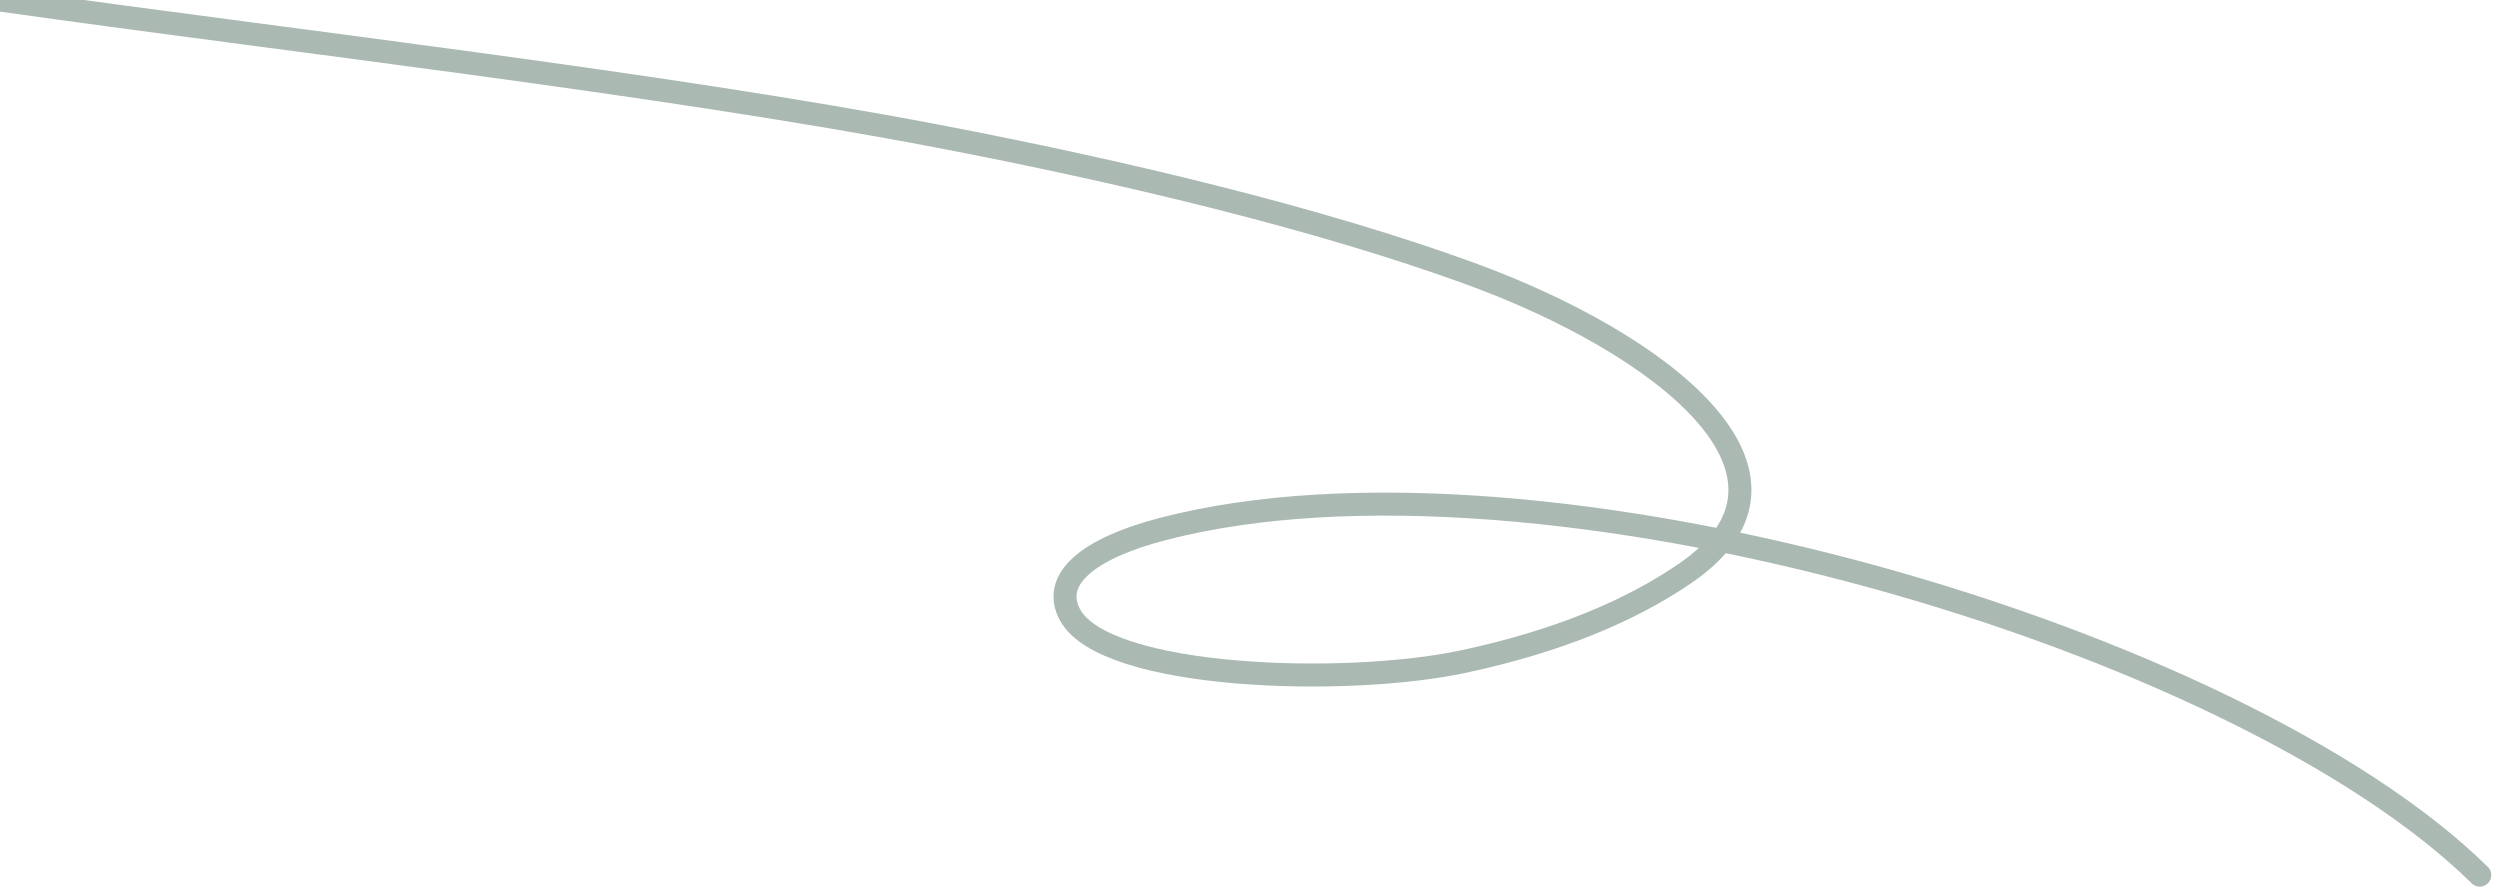 <svg width="191" height="68" viewBox="0 0 191 68" fill="none" xmlns="http://www.w3.org/2000/svg">
<path d="M0 0C21.988 3.11 50.472 6.35 71.599 10.394C85.677 13.089 100.683 16.658 112.32 20.901C126.747 26.162 139.968 36.169 128.695 43.84C124.507 46.691 119.025 48.994 111.841 50.537C102.832 52.473 84.423 51.908 81.749 46.973C80.289 44.277 83.084 41.918 88.812 40.423C117.555 32.92 171.048 48.739 189.453 66.858" stroke="#AAB9B1" stroke-width="1.758" stroke-linecap="round"/>
</svg>
